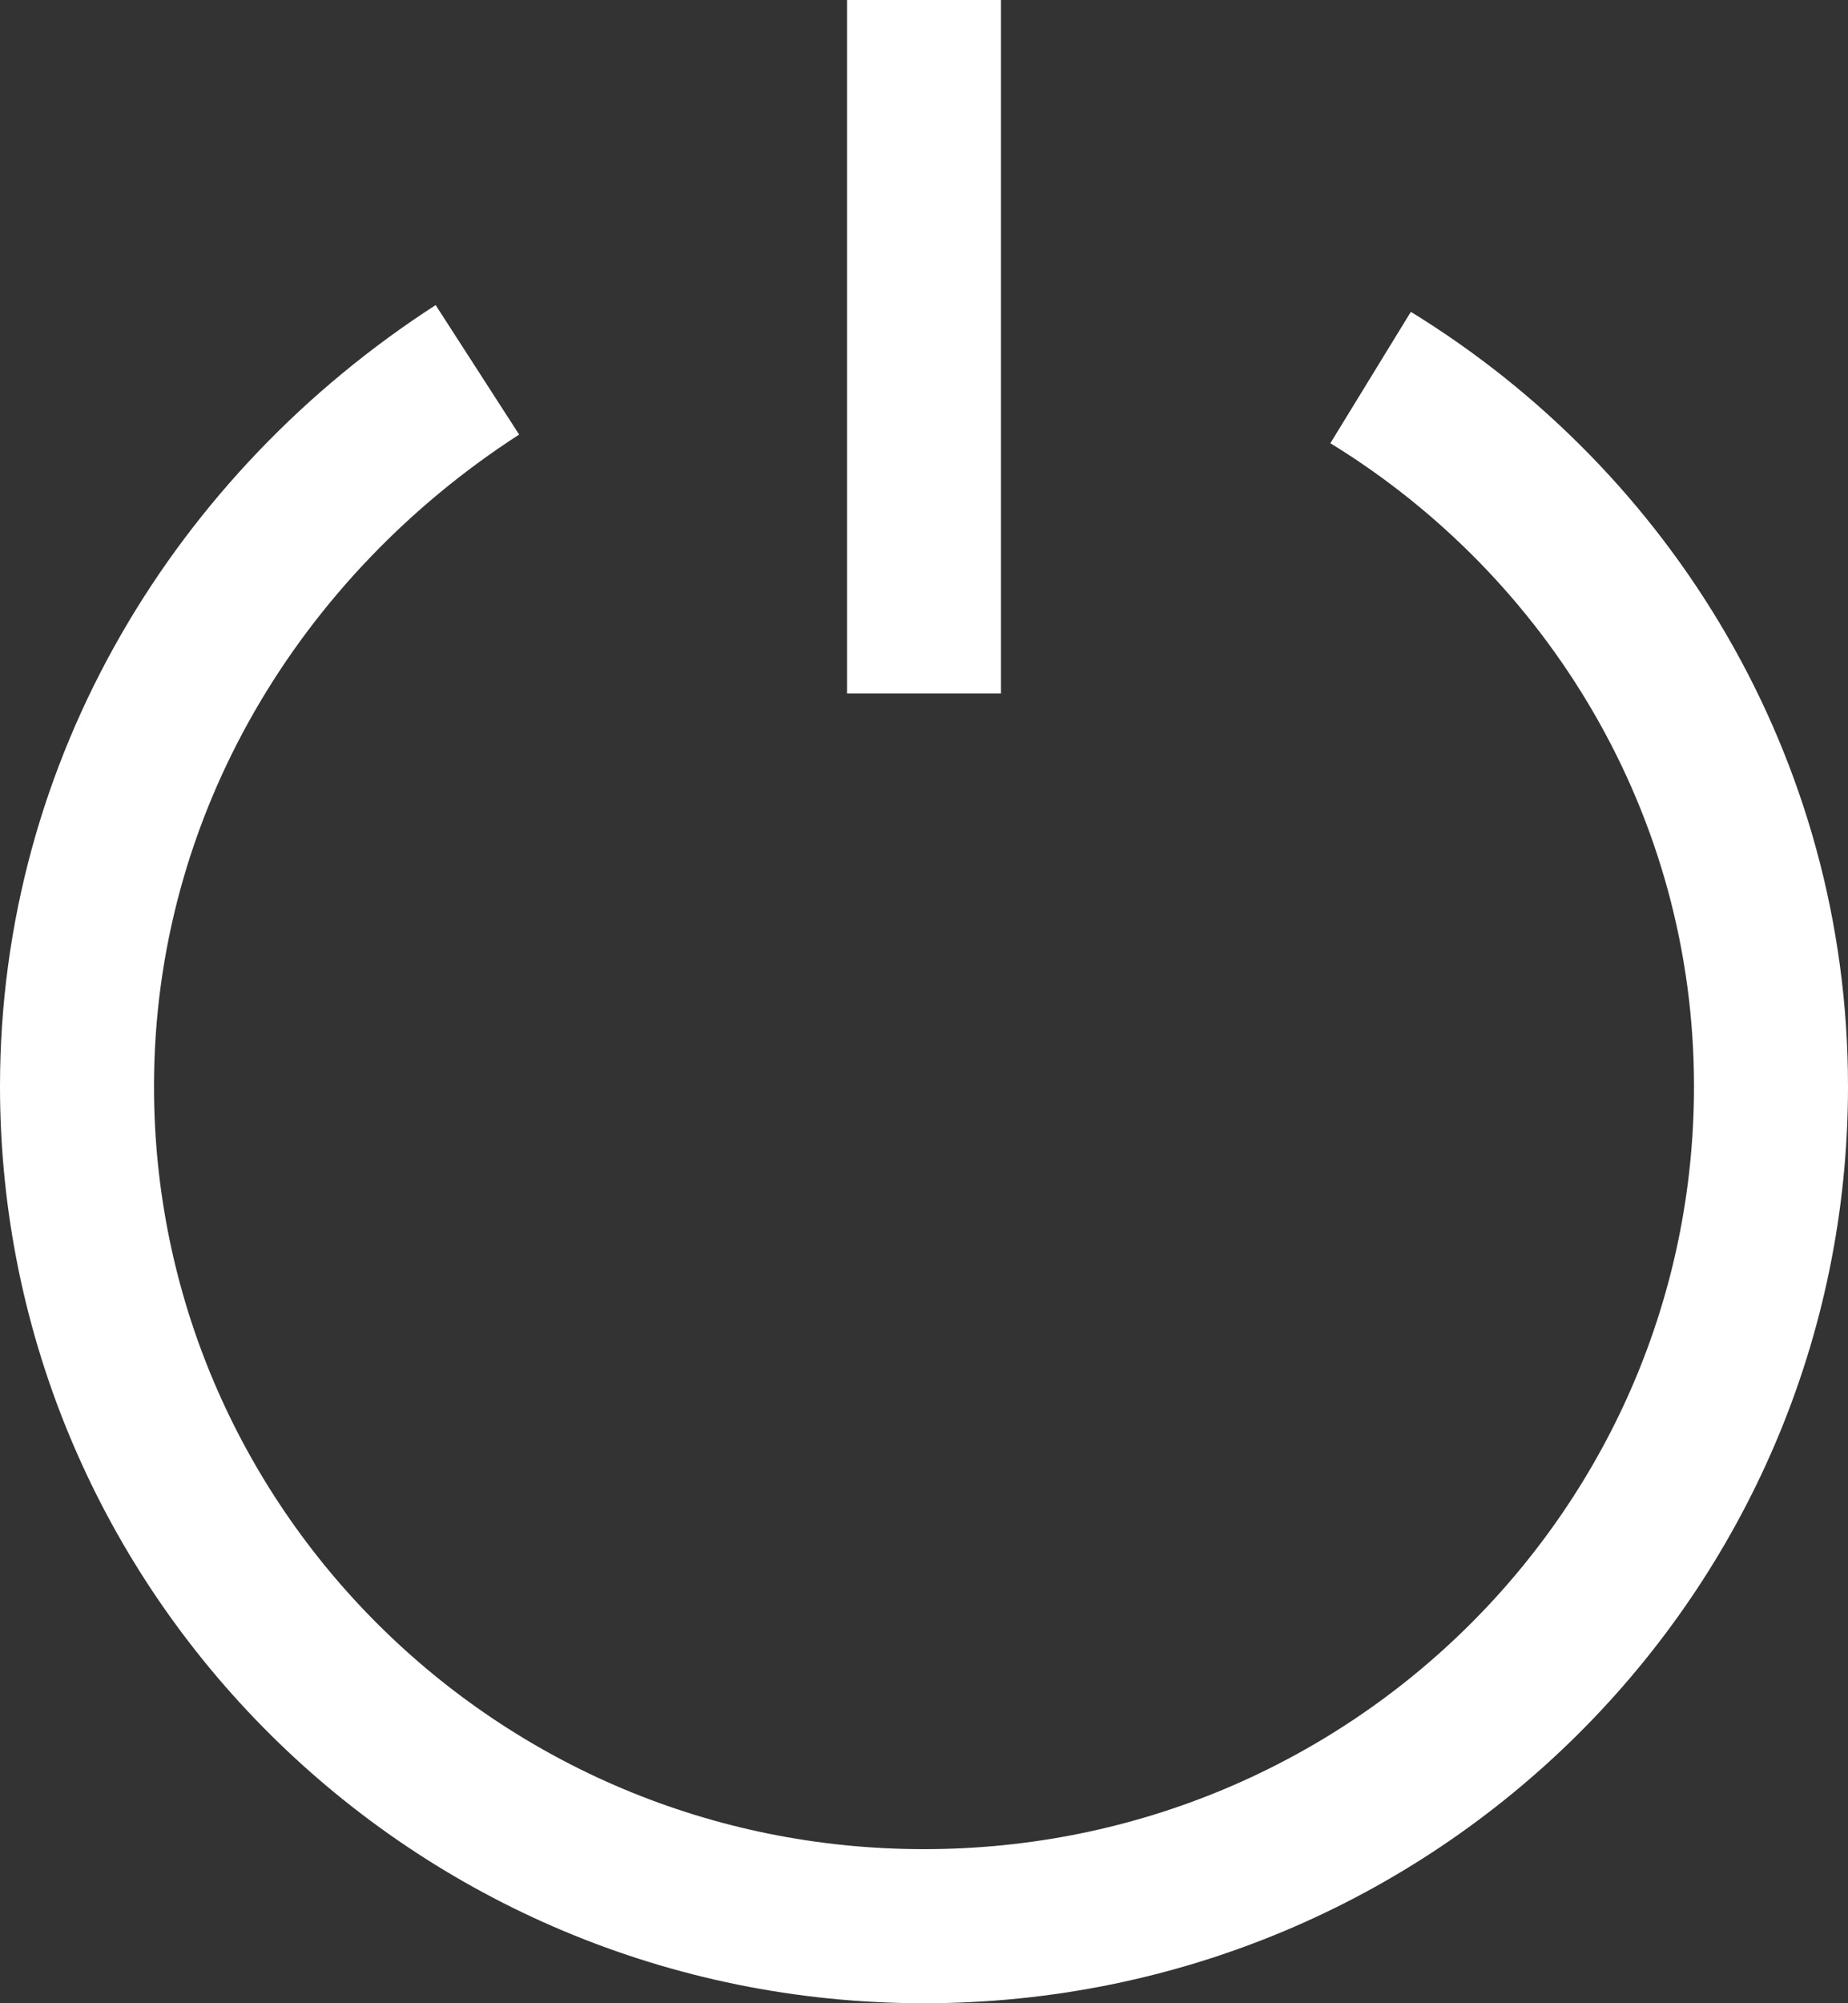 <?xml version="1.0" encoding="UTF-8"?>
<svg width="24px" height="26px" viewBox="0 0 24 26" version="1.1" xmlns="http://www.w3.org/2000/svg" xmlns:xlink="http://www.w3.org/1999/xlink">
    <rect x="0" y="0" width="24" height="26" fill="#333333" stroke="none"/>
    <!-- Generator: Sketch 52.6 (67491) - http://www.bohemiancoding.com/sketch -->
    <title>quit</title>
    <desc>Created with Sketch.</desc>
    <g id="Page-1" stroke="none" stroke-width="1" fill="none" fill-rule="evenodd">
        <g id="quit" transform="translate(1, 0)" stroke="#FFFFFF" stroke-width="2">
            <path d="M5.2,4.8 C2.1,6.8 0,10.2 0,14.1 C0,20.1 4.9,25 11,25 C17.1,25 22,20.1 22,14.1 C22,10.2 19.9,6.8 16.8,4.9" id="Path"></path>
            <path d="M11,0 L11,9" id="Path"></path>
        </g>
    </g>
</svg>